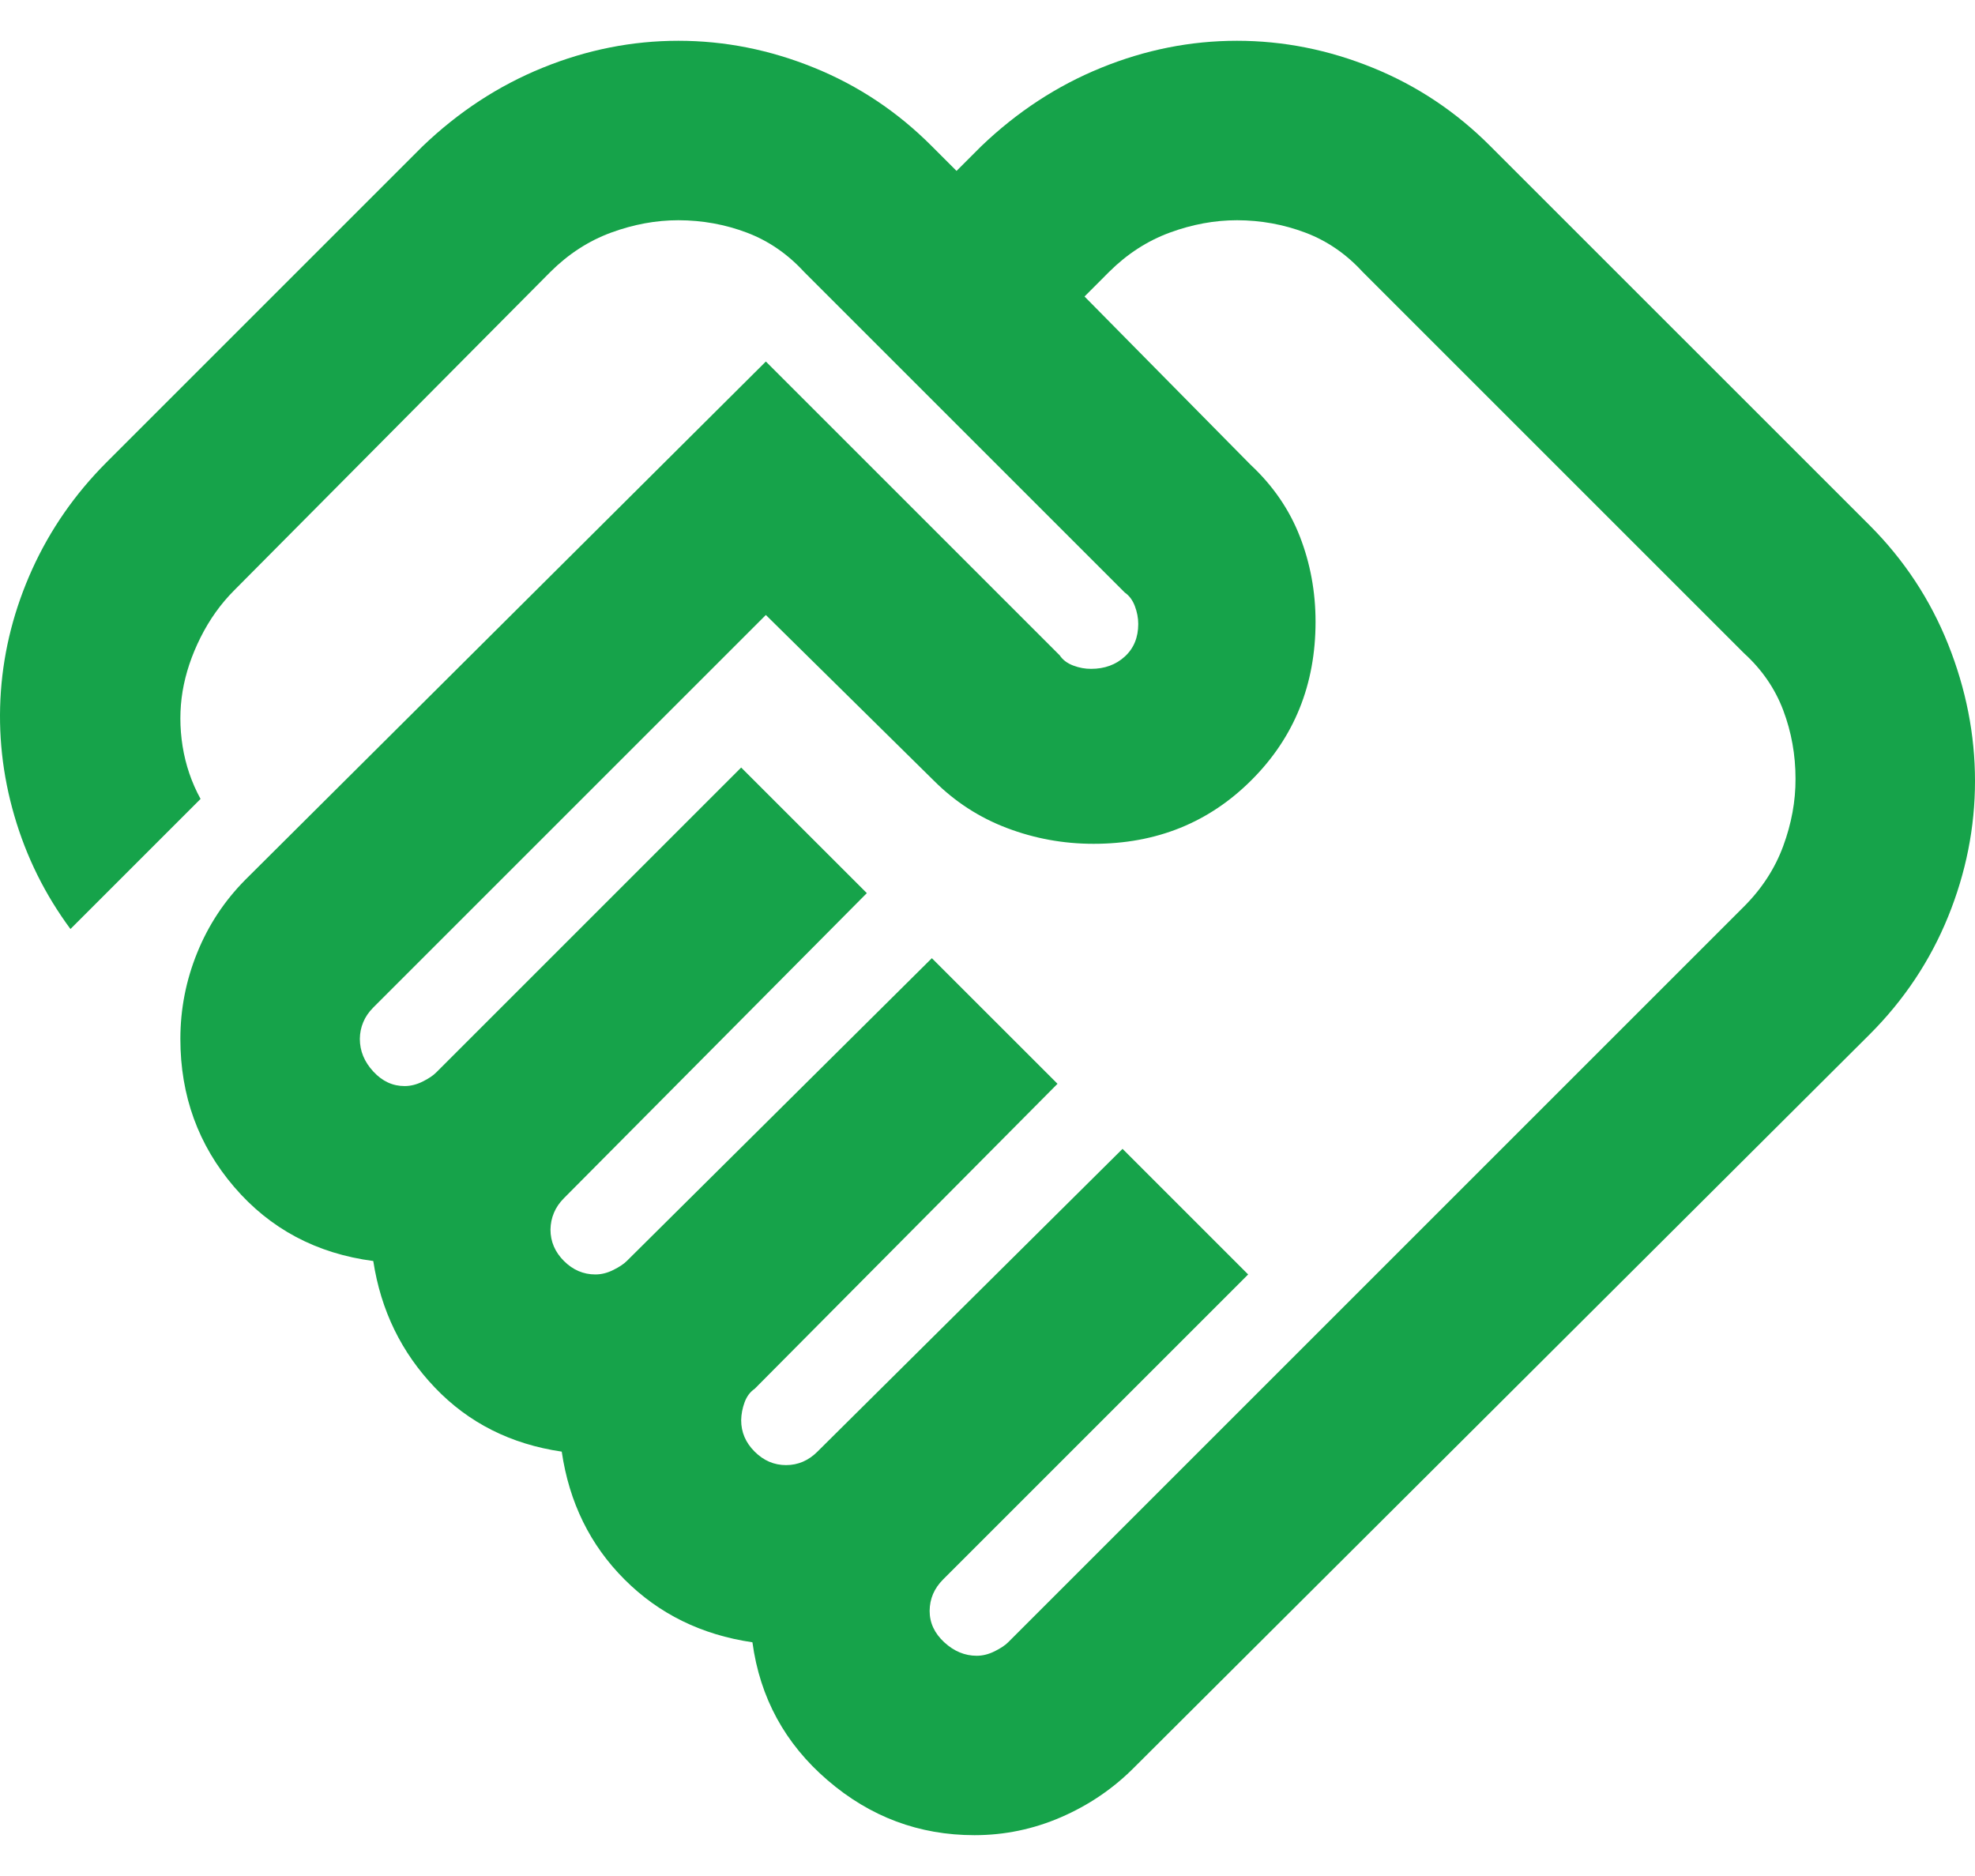 <svg width="40" height="38" viewBox="0 0 40 38" fill="none" xmlns="http://www.w3.org/2000/svg">
<path d="M19.782 33.539C19.903 33.539 20.024 33.508 20.145 33.448C20.267 33.387 20.357 33.327 20.418 33.266L35.32 18.364C35.684 18 35.949 17.591 36.116 17.137C36.283 16.683 36.367 16.229 36.365 15.774C36.365 15.29 36.282 14.827 36.116 14.387C35.95 13.948 35.685 13.562 35.32 13.23L27.596 5.506C27.263 5.143 26.877 4.878 26.437 4.712C25.997 4.546 25.536 4.462 25.054 4.461C24.6 4.461 24.145 4.545 23.691 4.712C23.237 4.879 22.828 5.144 22.464 5.506L21.965 6.006L25.327 9.413C25.781 9.837 26.114 10.322 26.326 10.867C26.538 11.412 26.644 11.988 26.644 12.594C26.644 13.866 26.213 14.934 25.35 15.798C24.488 16.662 23.42 17.093 22.146 17.092C21.541 17.092 20.958 16.986 20.398 16.774C19.838 16.562 19.346 16.244 18.921 15.82L15.511 12.457L7.56 20.408C7.469 20.499 7.401 20.598 7.357 20.705C7.312 20.811 7.289 20.925 7.288 21.044C7.288 21.287 7.378 21.507 7.56 21.704C7.742 21.902 7.954 22 8.196 21.999C8.317 21.999 8.439 21.968 8.56 21.908C8.681 21.847 8.772 21.787 8.832 21.726L15.011 15.547L17.556 18.091L11.422 24.27C11.331 24.361 11.263 24.46 11.219 24.567C11.174 24.673 11.151 24.786 11.149 24.906C11.149 25.149 11.24 25.361 11.422 25.543C11.604 25.724 11.816 25.815 12.058 25.815C12.179 25.815 12.3 25.785 12.422 25.724C12.543 25.664 12.634 25.603 12.694 25.543L18.873 19.409L21.418 21.953L15.284 28.132C15.193 28.193 15.125 28.284 15.08 28.405C15.036 28.526 15.013 28.647 15.011 28.768C15.011 29.011 15.102 29.223 15.284 29.404C15.466 29.586 15.678 29.677 15.92 29.677C16.041 29.677 16.155 29.654 16.262 29.608C16.368 29.562 16.466 29.494 16.556 29.404L22.735 23.271L25.279 25.815L19.1 31.994C19.009 32.085 18.942 32.183 18.897 32.288C18.852 32.394 18.829 32.508 18.828 32.63C18.828 32.873 18.927 33.084 19.124 33.266C19.322 33.448 19.541 33.539 19.782 33.539ZM19.736 37.173C18.616 37.173 17.624 36.803 16.762 36.061C15.899 35.32 15.391 34.388 15.239 33.266C14.209 33.115 13.345 32.691 12.649 31.994C11.952 31.297 11.528 30.434 11.377 29.404C10.347 29.253 9.491 28.822 8.811 28.11C8.13 27.399 7.713 26.543 7.56 25.543C6.409 25.391 5.47 24.891 4.743 24.043C4.016 23.195 3.653 22.195 3.653 21.044C3.653 20.439 3.767 19.856 3.995 19.296C4.222 18.736 4.548 18.244 4.97 17.819L15.511 7.323L21.463 13.275C21.524 13.366 21.614 13.435 21.736 13.481C21.857 13.527 21.978 13.549 22.099 13.548C22.372 13.548 22.599 13.465 22.781 13.299C22.962 13.133 23.053 12.913 23.053 12.639C23.053 12.518 23.03 12.397 22.984 12.276C22.938 12.155 22.87 12.064 22.781 12.003L16.284 5.506C15.95 5.143 15.564 4.878 15.126 4.712C14.687 4.546 14.225 4.462 13.739 4.461C13.285 4.461 12.831 4.545 12.376 4.712C11.922 4.879 11.513 5.144 11.149 5.506L4.743 11.958C4.471 12.23 4.244 12.548 4.062 12.912C3.88 13.275 3.759 13.639 3.698 14.002C3.638 14.366 3.638 14.737 3.698 15.116C3.759 15.495 3.88 15.851 4.062 16.183L1.427 18.818C0.912 18.122 0.533 17.357 0.291 16.525C0.048 15.692 -0.042 14.852 0.018 14.002C0.079 13.153 0.291 12.328 0.654 11.527C1.018 10.726 1.517 10.007 2.154 9.368L8.56 2.962C9.287 2.265 10.097 1.735 10.991 1.372C11.886 1.008 12.802 0.826 13.739 0.826C14.677 0.826 15.594 1.008 16.489 1.372C17.384 1.735 18.179 2.265 18.873 2.962L19.373 3.462L19.873 2.962C20.6 2.265 21.41 1.735 22.304 1.372C23.198 1.008 24.114 0.826 25.052 0.826C25.99 0.826 26.907 1.008 27.802 1.372C28.697 1.735 29.492 2.265 30.186 2.962L37.865 10.64C38.561 11.337 39.091 12.139 39.455 13.048C39.818 13.957 40 14.881 40 15.82C40 16.759 39.818 17.675 39.455 18.569C39.091 19.463 38.561 20.258 37.865 20.954L22.962 35.81C22.538 36.235 22.046 36.568 21.487 36.81C20.927 37.052 20.343 37.173 19.736 37.173Z" fill="#16A34A"/>
</svg>
